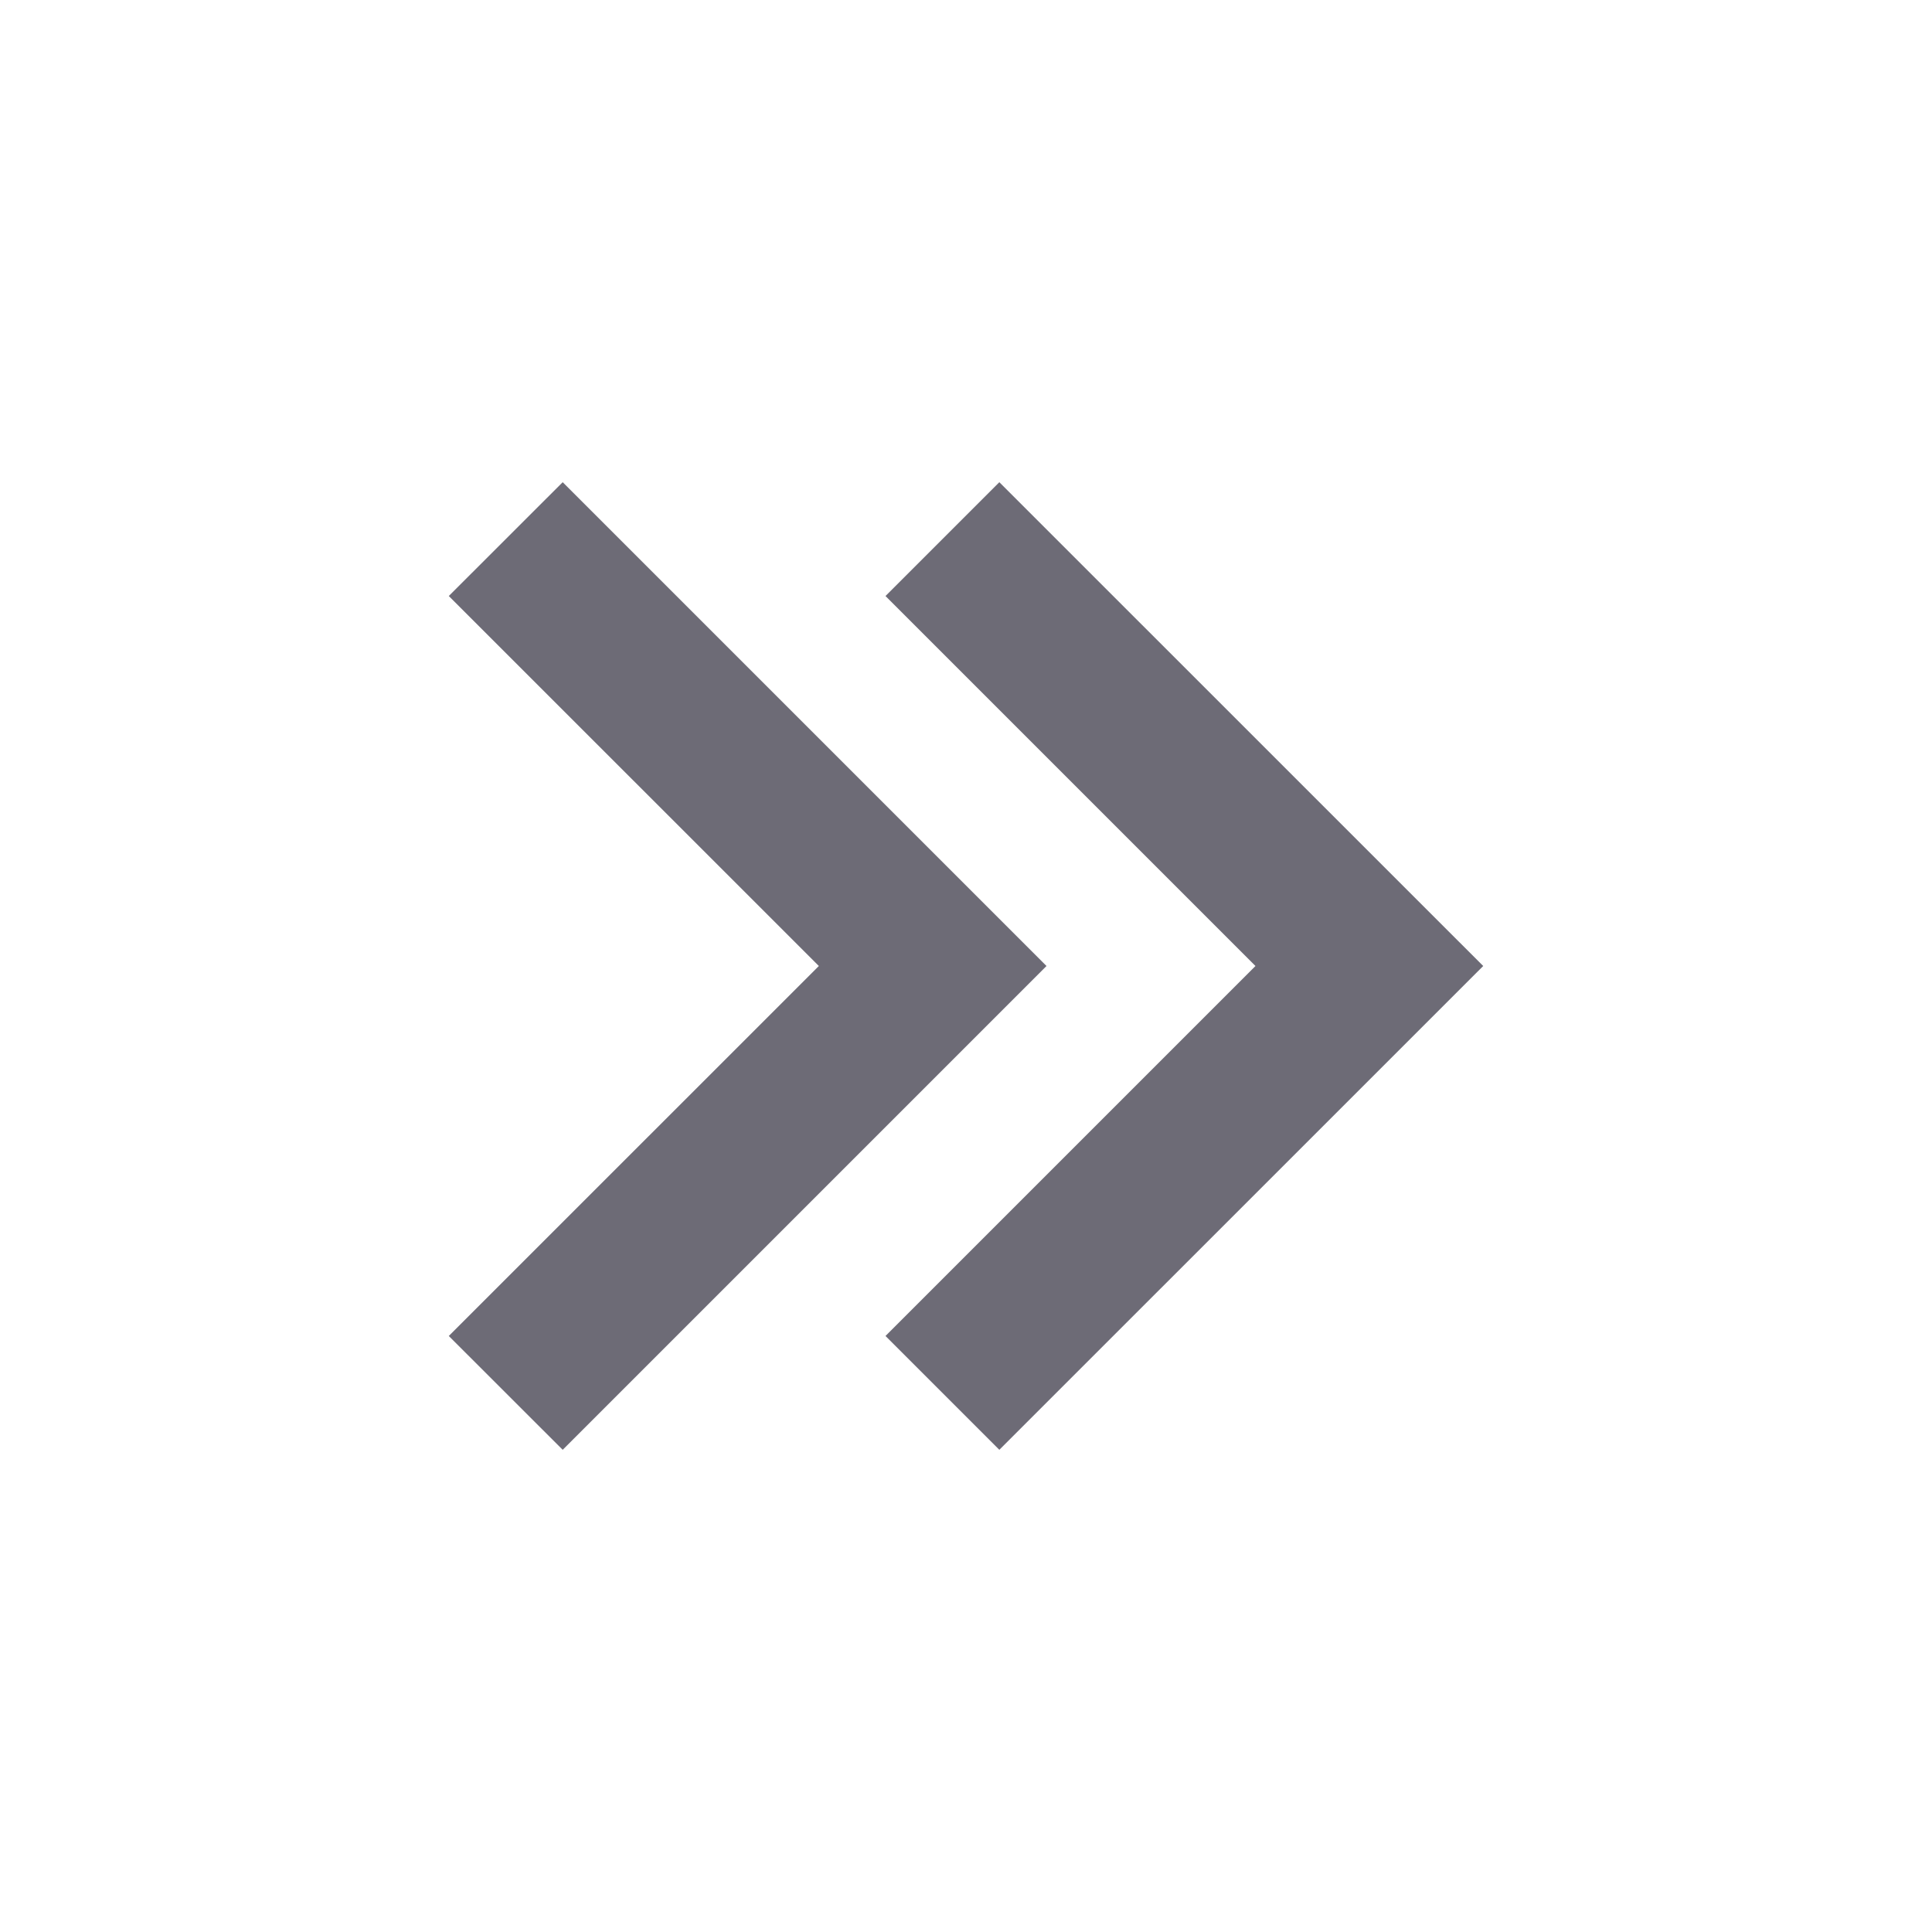 <svg width="24" height="24" viewBox="0 0 24 24" fill="none" xmlns="http://www.w3.org/2000/svg">
<path d="M18.425 12L12.414 18.01L11 16.596L15.596 12L11 7.404L12.414 5.99L18.425 12Z" fill="#6D6B76"/>
<path d="M13 12L6.99 18.01L5.575 16.596L10.172 12L5.575 7.404L6.99 5.99L13 12Z" fill="#6D6B76"/>
</svg>
